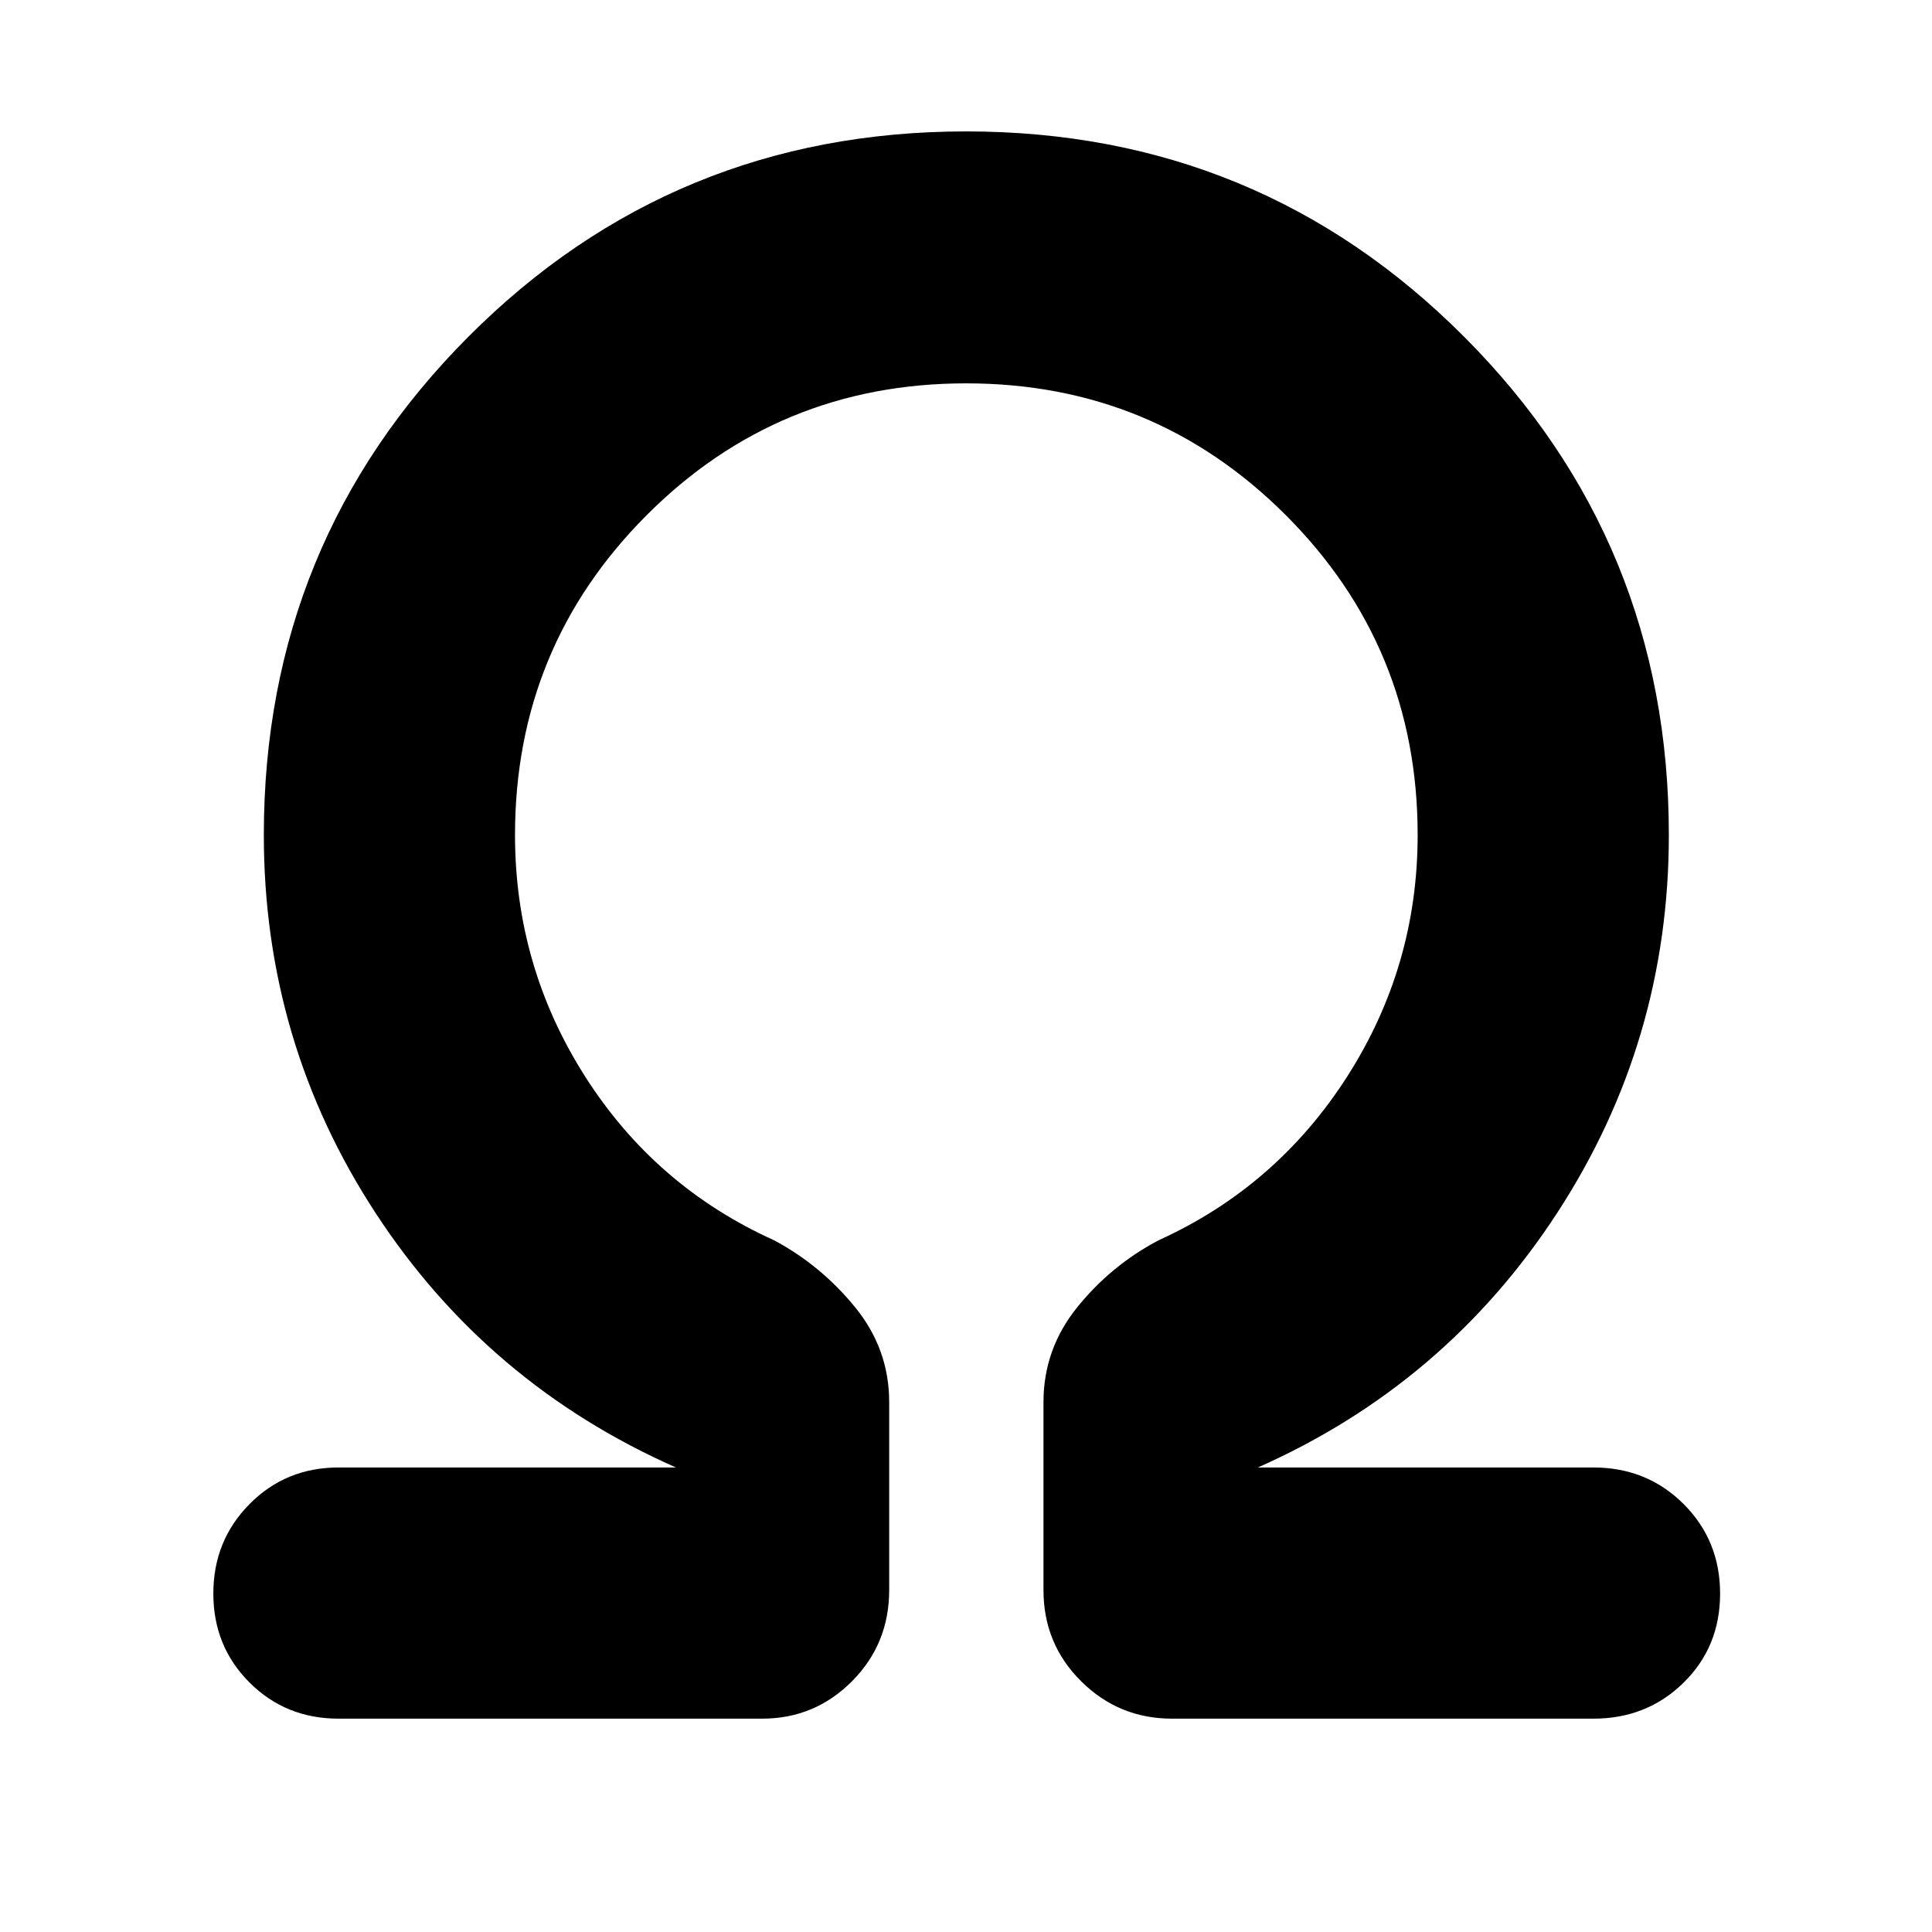 <svg xmlns="http://www.w3.org/2000/svg" height="40" viewBox="0 96 960 960" width="40"><path d="M480.07 286.485q-93.363 0-158.764 65.517-65.4 65.518-65.4 158.911 0 65.286 34.84 119.998 34.841 54.712 93.884 81.378 23.283 12.435 40.243 33.233 16.96 20.798 16.96 47.195v93.385q0 26.741-18.496 45.316-18.497 18.575-44.664 18.575H168.246q-26.28 0-44.26-17.961-17.979-17.961-17.979-44.214 0-26.252 17.979-44.445 17.98-18.192 44.26-18.192h167.631q-93.602-41.348-149.193-126.345-55.59-84.998-55.59-187.923 0-145.674 101.689-247.645 101.69-101.972 247.287-101.972t247.383 101.972Q829.24 365.239 829.24 510.913q0 102.596-55.475 187.758t-148.743 126.51h166.732q26.576 0 44.763 18.108 18.187 18.107 18.187 44.569 0 26.461-18.187 44.298-18.187 17.837-44.763 17.837H582.392q-26.459 0-45.175-18.575-18.717-18.575-18.717-45.316v-93.385q0-26.397 16.82-47.21 16.82-20.814 40.383-33.218 58.71-26.666 93.717-81.378t35.007-119.998q0-93.393-65.496-158.911-65.497-65.517-158.861-65.517Z"/></svg>